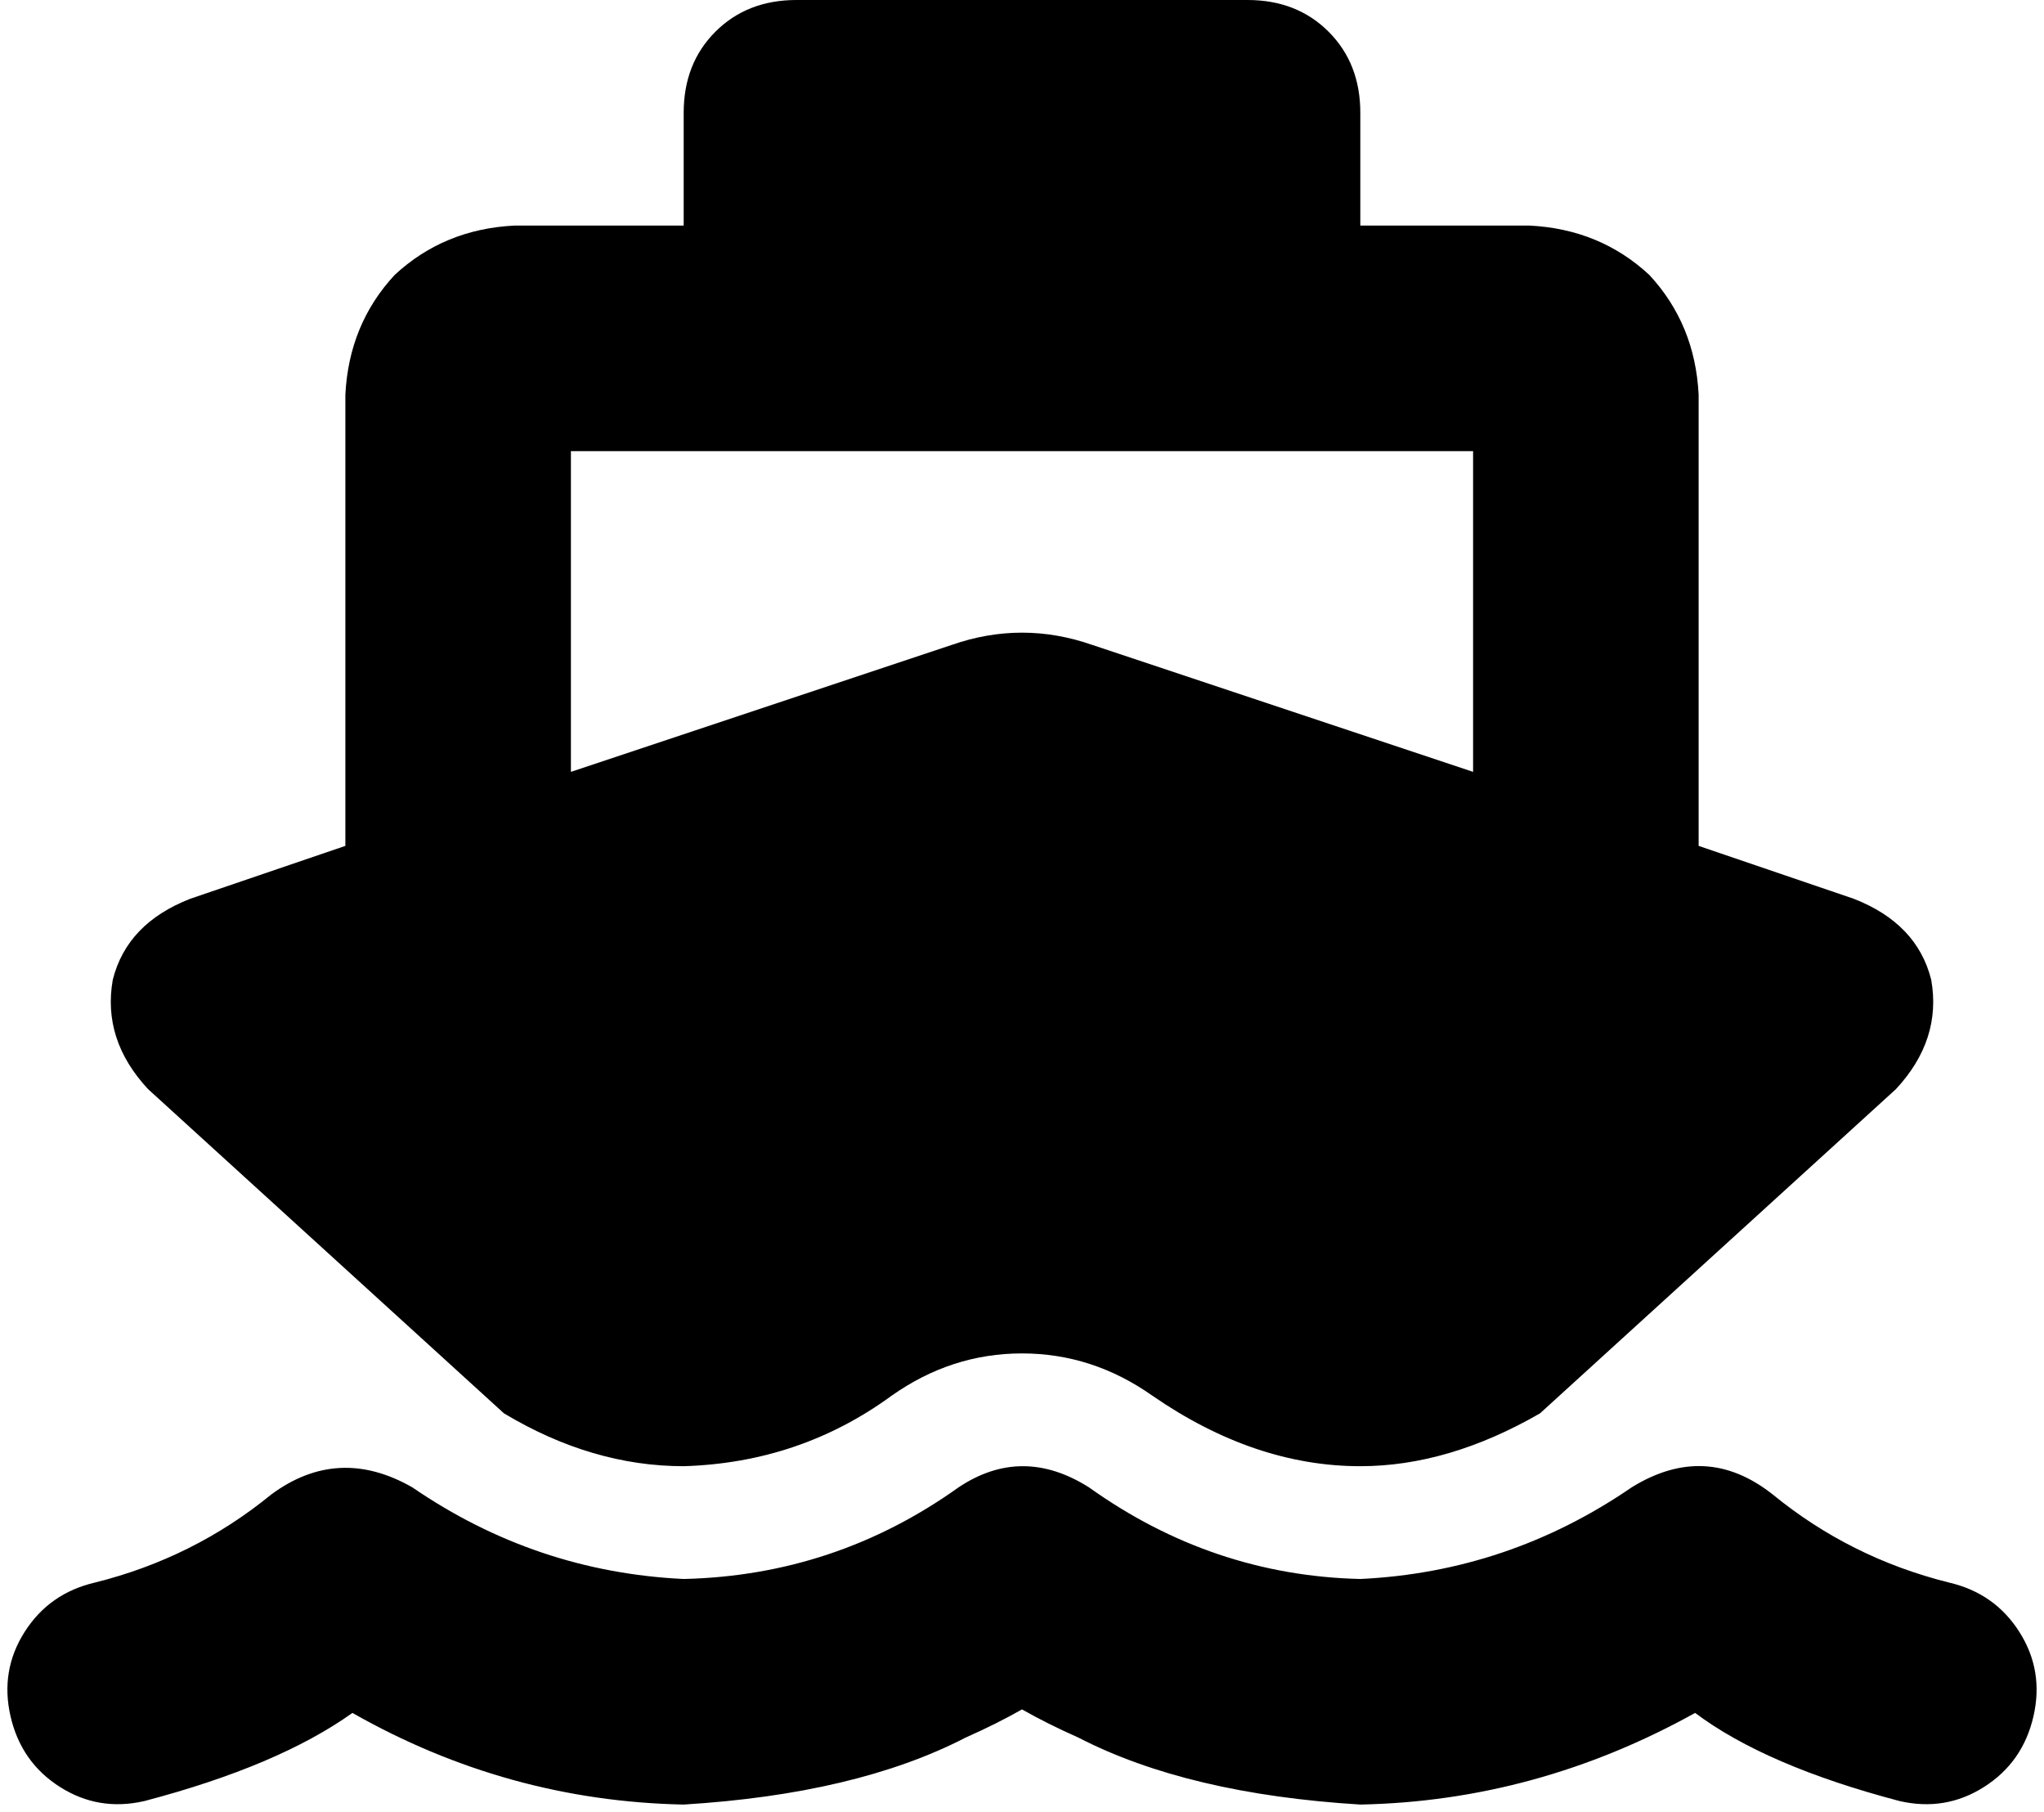<svg viewBox="0 0 580 514">
  <path
    d="M 194 32 Q 194 18 203 9 L 203 9 Q 212 0 226 0 L 354 0 Q 368 0 377 9 Q 386 18 386 32 L 386 64 L 434 64 Q 454 65 468 78 Q 481 92 482 112 L 482 240 L 526 255 Q 544 262 548 278 Q 551 295 538 309 L 437 401 Q 411 416 386 416 Q 356 416 327 396 Q 310 384 290 384 Q 270 384 253 396 Q 227 415 194 416 Q 168 416 143 401 L 42 309 Q 29 295 32 278 Q 36 262 54 255 L 98 240 L 98 112 Q 99 92 112 78 Q 126 65 146 64 L 194 64 L 194 32 L 194 32 Z M 162 219 L 270 183 Q 290 176 310 183 L 418 219 L 418 128 L 162 128 L 162 219 L 162 219 Z M 309 422 Q 344 447 386 448 Q 428 446 463 422 L 463 422 Q 484 409 503 424 Q 525 442 553 449 Q 566 452 573 463 Q 580 474 577 487 Q 574 500 563 507 Q 552 514 539 511 Q 501 501 481 486 Q 436 511 386 512 Q 337 509 306 493 Q 297 489 290 485 Q 283 489 274 493 Q 243 509 194 512 Q 144 511 100 486 Q 79 501 41 511 Q 28 514 17 507 Q 6 500 3 487 Q 0 474 7 463 Q 14 452 27 449 Q 55 442 77 424 Q 96 410 117 422 L 117 422 Q 152 446 194 448 Q 237 447 272 422 Q 290 410 309 422 L 309 422 Z"
  />
</svg>